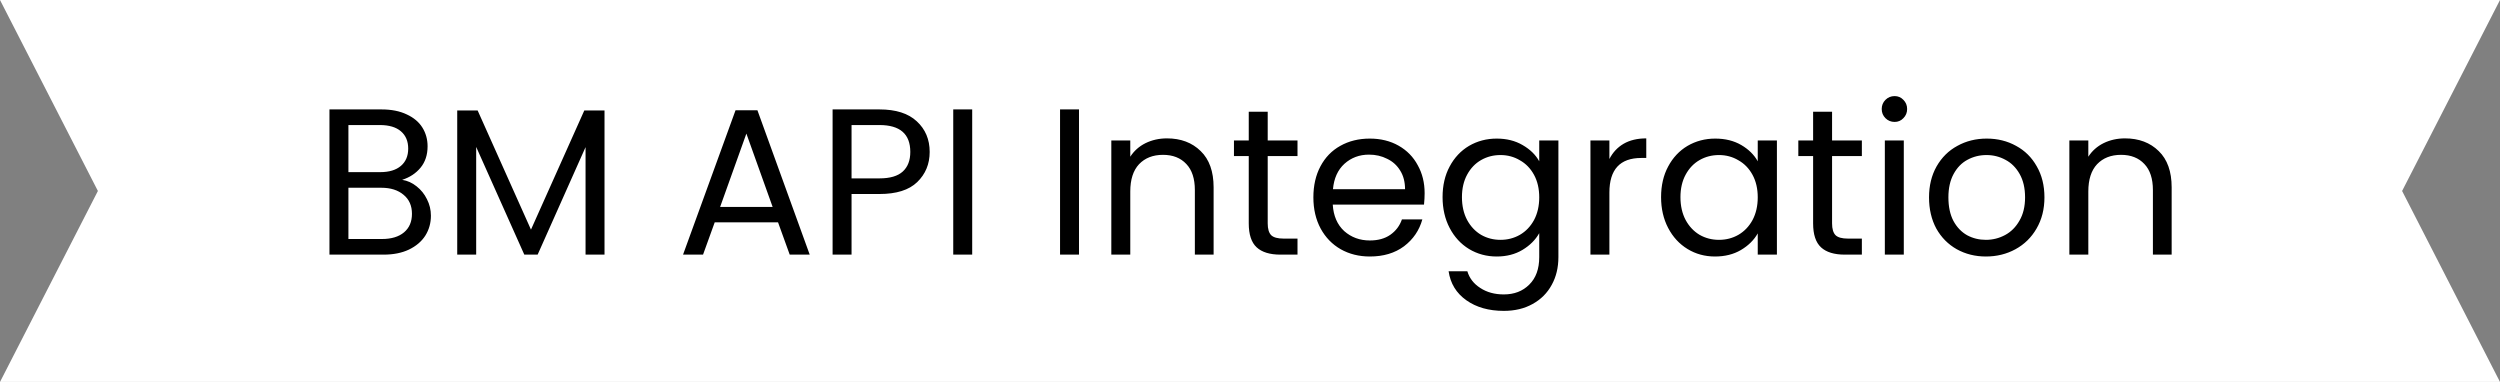 <svg width="216" height="33" viewBox="0 0 216 33" fill="none" xmlns="http://www.w3.org/2000/svg">
<rect x="0" y="0" width="216" height="33" fill="#808080" stroke="none"/>
<path d="M8.458 16.5L0 0H216L207.542 16.5L216 33H0L8.458 16.5Z" fill="white"/>
<path d="M34.747 15.538C35.203 15.61 35.617 15.796 35.989 16.096C36.373 16.396 36.673 16.768 36.889 17.212C37.117 17.656 37.231 18.13 37.231 18.634C37.231 19.27 37.069 19.846 36.745 20.362C36.421 20.866 35.947 21.268 35.323 21.568C34.711 21.856 33.985 22 33.145 22H28.465V9.454H32.965C33.817 9.454 34.543 9.598 35.143 9.886C35.743 10.162 36.193 10.54 36.493 11.02C36.793 11.5 36.943 12.04 36.943 12.64C36.943 13.384 36.739 14.002 36.331 14.494C35.935 14.974 35.407 15.322 34.747 15.538ZM30.103 14.872H32.857C33.625 14.872 34.219 14.692 34.639 14.332C35.059 13.972 35.269 13.474 35.269 12.838C35.269 12.202 35.059 11.704 34.639 11.344C34.219 10.984 33.613 10.804 32.821 10.804H30.103V14.872ZM33.001 20.65C33.817 20.65 34.453 20.458 34.909 20.074C35.365 19.69 35.593 19.156 35.593 18.472C35.593 17.776 35.353 17.23 34.873 16.834C34.393 16.426 33.751 16.222 32.947 16.222H30.103V20.65H33.001ZM52.23 9.544V22H50.592V12.712L46.452 22H45.3L41.142 12.694V22H39.504V9.544H41.268L45.876 19.84L50.484 9.544H52.23ZM67.223 19.21H61.751L60.743 22H59.015L63.551 9.526H65.441L69.959 22H68.231L67.223 19.21ZM66.755 17.878L64.487 11.542L62.219 17.878H66.755ZM80.324 13.126C80.324 14.17 79.964 15.04 79.244 15.736C78.536 16.42 77.45 16.762 75.986 16.762H73.574V22H71.936V9.454H75.986C77.402 9.454 78.476 9.796 79.208 10.48C79.952 11.164 80.324 12.046 80.324 13.126ZM75.986 15.412C76.898 15.412 77.57 15.214 78.002 14.818C78.434 14.422 78.65 13.858 78.65 13.126C78.65 11.578 77.762 10.804 75.986 10.804H73.574V15.412H75.986ZM83.998 9.454V22H82.36V9.454H83.998ZM93.226 9.454V22H91.588V9.454H93.226ZM100.824 11.956C102.024 11.956 102.996 12.322 103.74 13.054C104.484 13.774 104.856 14.818 104.856 16.186V22H103.236V16.42C103.236 15.436 102.99 14.686 102.498 14.17C102.006 13.642 101.334 13.378 100.482 13.378C99.618 13.378 98.928 13.648 98.412 14.188C97.908 14.728 97.656 15.514 97.656 16.546V22H96.018V12.136H97.656V13.54C97.98 13.036 98.418 12.646 98.97 12.37C99.534 12.094 100.152 11.956 100.824 11.956ZM109.53 13.486V19.3C109.53 19.78 109.632 20.122 109.836 20.326C110.04 20.518 110.394 20.614 110.898 20.614H112.104V22H110.628C109.716 22 109.032 21.79 108.576 21.37C108.12 20.95 107.892 20.26 107.892 19.3V13.486H106.614V12.136H107.892V9.652H109.53V12.136H112.104V13.486H109.53ZM123.088 16.69C123.088 17.002 123.07 17.332 123.034 17.68H115.15C115.21 18.652 115.54 19.414 116.14 19.966C116.752 20.506 117.49 20.776 118.354 20.776C119.062 20.776 119.65 20.614 120.118 20.29C120.598 19.954 120.934 19.51 121.126 18.958H122.89C122.626 19.906 122.098 20.68 121.306 21.28C120.514 21.868 119.53 22.162 118.354 22.162C117.418 22.162 116.578 21.952 115.834 21.532C115.102 21.112 114.526 20.518 114.106 19.75C113.686 18.97 113.476 18.07 113.476 17.05C113.476 16.03 113.68 15.136 114.088 14.368C114.496 13.6 115.066 13.012 115.798 12.604C116.542 12.184 117.394 11.974 118.354 11.974C119.29 11.974 120.118 12.178 120.838 12.586C121.558 12.994 122.11 13.558 122.494 14.278C122.89 14.986 123.088 15.79 123.088 16.69ZM121.396 16.348C121.396 15.724 121.258 15.19 120.982 14.746C120.706 14.29 120.328 13.948 119.848 13.72C119.38 13.48 118.858 13.36 118.282 13.36C117.454 13.36 116.746 13.624 116.158 14.152C115.582 14.68 115.252 15.412 115.168 16.348H121.396ZM129.318 11.974C130.17 11.974 130.914 12.16 131.55 12.532C132.198 12.904 132.678 13.372 132.99 13.936V12.136H134.646V22.216C134.646 23.116 134.454 23.914 134.07 24.61C133.686 25.318 133.134 25.87 132.414 26.266C131.706 26.662 130.878 26.86 129.93 26.86C128.634 26.86 127.554 26.554 126.69 25.942C125.826 25.33 125.316 24.496 125.16 23.44H126.78C126.96 24.04 127.332 24.52 127.896 24.88C128.46 25.252 129.138 25.438 129.93 25.438C130.83 25.438 131.562 25.156 132.126 24.592C132.702 24.028 132.99 23.236 132.99 22.216V20.146C132.666 20.722 132.186 21.202 131.55 21.586C130.914 21.97 130.17 22.162 129.318 22.162C128.442 22.162 127.644 21.946 126.924 21.514C126.216 21.082 125.658 20.476 125.25 19.696C124.842 18.916 124.638 18.028 124.638 17.032C124.638 16.024 124.842 15.142 125.25 14.386C125.658 13.618 126.216 13.024 126.924 12.604C127.644 12.184 128.442 11.974 129.318 11.974ZM132.99 17.05C132.99 16.306 132.84 15.658 132.54 15.106C132.24 14.554 131.832 14.134 131.316 13.846C130.812 13.546 130.254 13.396 129.642 13.396C129.03 13.396 128.472 13.54 127.968 13.828C127.464 14.116 127.062 14.536 126.762 15.088C126.462 15.64 126.312 16.288 126.312 17.032C126.312 17.788 126.462 18.448 126.762 19.012C127.062 19.564 127.464 19.99 127.968 20.29C128.472 20.578 129.03 20.722 129.642 20.722C130.254 20.722 130.812 20.578 131.316 20.29C131.832 19.99 132.24 19.564 132.54 19.012C132.84 18.448 132.99 17.794 132.99 17.05ZM139.052 13.738C139.34 13.174 139.748 12.736 140.276 12.424C140.816 12.112 141.47 11.956 142.238 11.956V13.648H141.806C139.97 13.648 139.052 14.644 139.052 16.636V22H137.414V12.136H139.052V13.738ZM143.517 17.032C143.517 16.024 143.721 15.142 144.129 14.386C144.537 13.618 145.095 13.024 145.803 12.604C146.523 12.184 147.321 11.974 148.197 11.974C149.061 11.974 149.811 12.16 150.447 12.532C151.083 12.904 151.557 13.372 151.869 13.936V12.136H153.525V22H151.869V20.164C151.545 20.74 151.059 21.22 150.411 21.604C149.775 21.976 149.031 22.162 148.179 22.162C147.303 22.162 146.511 21.946 145.803 21.514C145.095 21.082 144.537 20.476 144.129 19.696C143.721 18.916 143.517 18.028 143.517 17.032ZM151.869 17.05C151.869 16.306 151.719 15.658 151.419 15.106C151.119 14.554 150.711 14.134 150.195 13.846C149.691 13.546 149.133 13.396 148.521 13.396C147.909 13.396 147.351 13.54 146.847 13.828C146.343 14.116 145.941 14.536 145.641 15.088C145.341 15.64 145.191 16.288 145.191 17.032C145.191 17.788 145.341 18.448 145.641 19.012C145.941 19.564 146.343 19.99 146.847 20.29C147.351 20.578 147.909 20.722 148.521 20.722C149.133 20.722 149.691 20.578 150.195 20.29C150.711 19.99 151.119 19.564 151.419 19.012C151.719 18.448 151.869 17.794 151.869 17.05ZM158.291 13.486V19.3C158.291 19.78 158.393 20.122 158.597 20.326C158.801 20.518 159.155 20.614 159.659 20.614H160.865V22H159.389C158.477 22 157.793 21.79 157.337 21.37C156.881 20.95 156.653 20.26 156.653 19.3V13.486H155.375V12.136H156.653V9.652H158.291V12.136H160.865V13.486H158.291ZM163.696 10.534C163.384 10.534 163.12 10.426 162.904 10.21C162.688 9.994 162.58 9.73 162.58 9.418C162.58 9.106 162.688 8.842 162.904 8.626C163.12 8.41 163.384 8.302 163.696 8.302C163.996 8.302 164.248 8.41 164.452 8.626C164.668 8.842 164.776 9.106 164.776 9.418C164.776 9.73 164.668 9.994 164.452 10.21C164.248 10.426 163.996 10.534 163.696 10.534ZM164.488 12.136V22H162.85V12.136H164.488ZM171.582 22.162C170.658 22.162 169.818 21.952 169.062 21.532C168.318 21.112 167.73 20.518 167.298 19.75C166.878 18.97 166.668 18.07 166.668 17.05C166.668 16.042 166.884 15.154 167.316 14.386C167.76 13.606 168.36 13.012 169.116 12.604C169.872 12.184 170.718 11.974 171.654 11.974C172.59 11.974 173.436 12.184 174.192 12.604C174.948 13.012 175.542 13.6 175.974 14.368C176.418 15.136 176.64 16.03 176.64 17.05C176.64 18.07 176.412 18.97 175.956 19.75C175.512 20.518 174.906 21.112 174.138 21.532C173.37 21.952 172.518 22.162 171.582 22.162ZM171.582 20.722C172.17 20.722 172.722 20.584 173.238 20.308C173.754 20.032 174.168 19.618 174.48 19.066C174.804 18.514 174.966 17.842 174.966 17.05C174.966 16.258 174.81 15.586 174.498 15.034C174.186 14.482 173.778 14.074 173.274 13.81C172.77 13.534 172.224 13.396 171.636 13.396C171.036 13.396 170.484 13.534 169.98 13.81C169.488 14.074 169.092 14.482 168.792 15.034C168.492 15.586 168.342 16.258 168.342 17.05C168.342 17.854 168.486 18.532 168.774 19.084C169.074 19.636 169.47 20.05 169.962 20.326C170.454 20.59 170.994 20.722 171.582 20.722ZM183.599 11.956C184.799 11.956 185.771 12.322 186.515 13.054C187.259 13.774 187.631 14.818 187.631 16.186V22H186.011V16.42C186.011 15.436 185.765 14.686 185.273 14.17C184.781 13.642 184.109 13.378 183.257 13.378C182.393 13.378 181.703 13.648 181.187 14.188C180.683 14.728 180.431 15.514 180.431 16.546V22H178.793V12.136H180.431V13.54C180.755 13.036 181.193 12.646 181.745 12.37C182.309 12.094 182.927 11.956 183.599 11.956Z" fill="black"/>
</svg>

